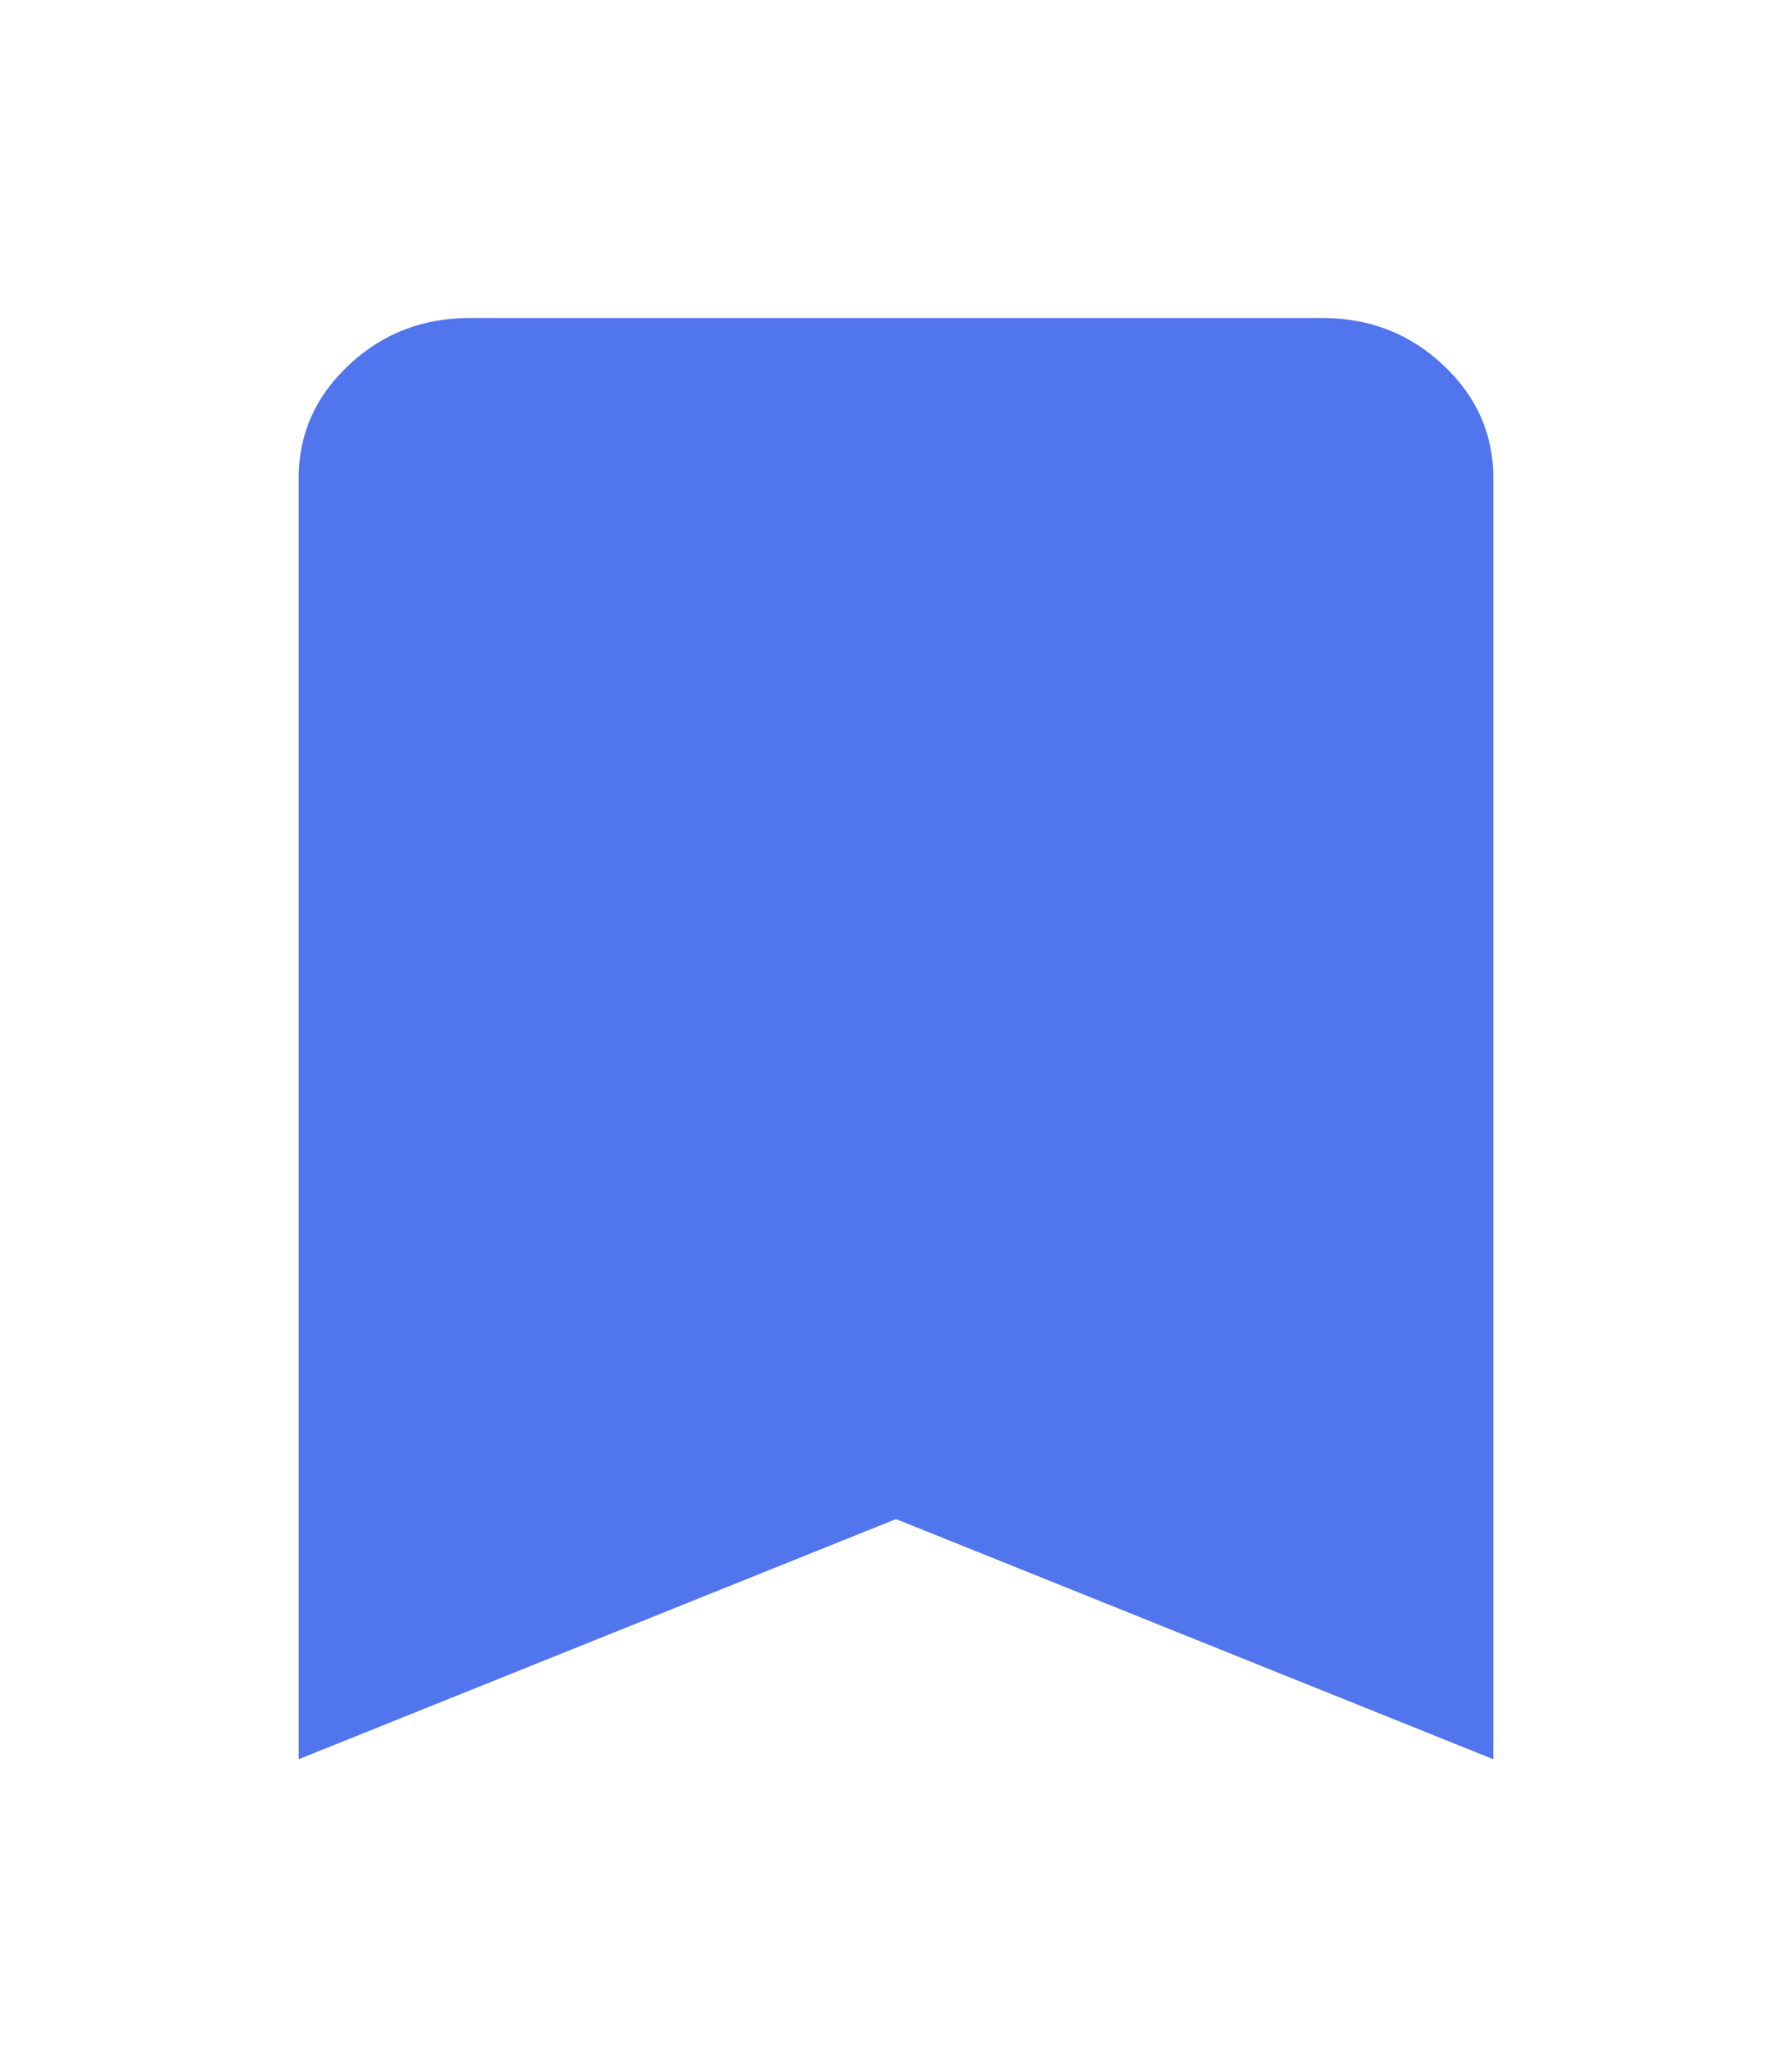 <svg width="21" height="24" viewBox="0 0 21 24" fill="none" xmlns="http://www.w3.org/2000/svg">
<mask id="mask0_2607_26085" style="mask-type:alpha" maskUnits="userSpaceOnUse" x="-2" y="0" width="25" height="24">
<rect x="-1.5" y="0.912" width="24" height="22.507" fill="#D9D9D9"/>
</mask>
<g mask="url(#mask0_2607_26085)">
<path d="M3.5 20.605V5.6C3.5 5.084 3.696 4.643 4.088 4.276C4.479 3.908 4.95 3.725 5.5 3.725H15.5C16.05 3.725 16.521 3.908 16.913 4.276C17.304 4.643 17.5 5.084 17.5 5.6V20.605L10.5 17.792L3.5 20.605Z" fill="#5175EC"/>
</g>
</svg>
